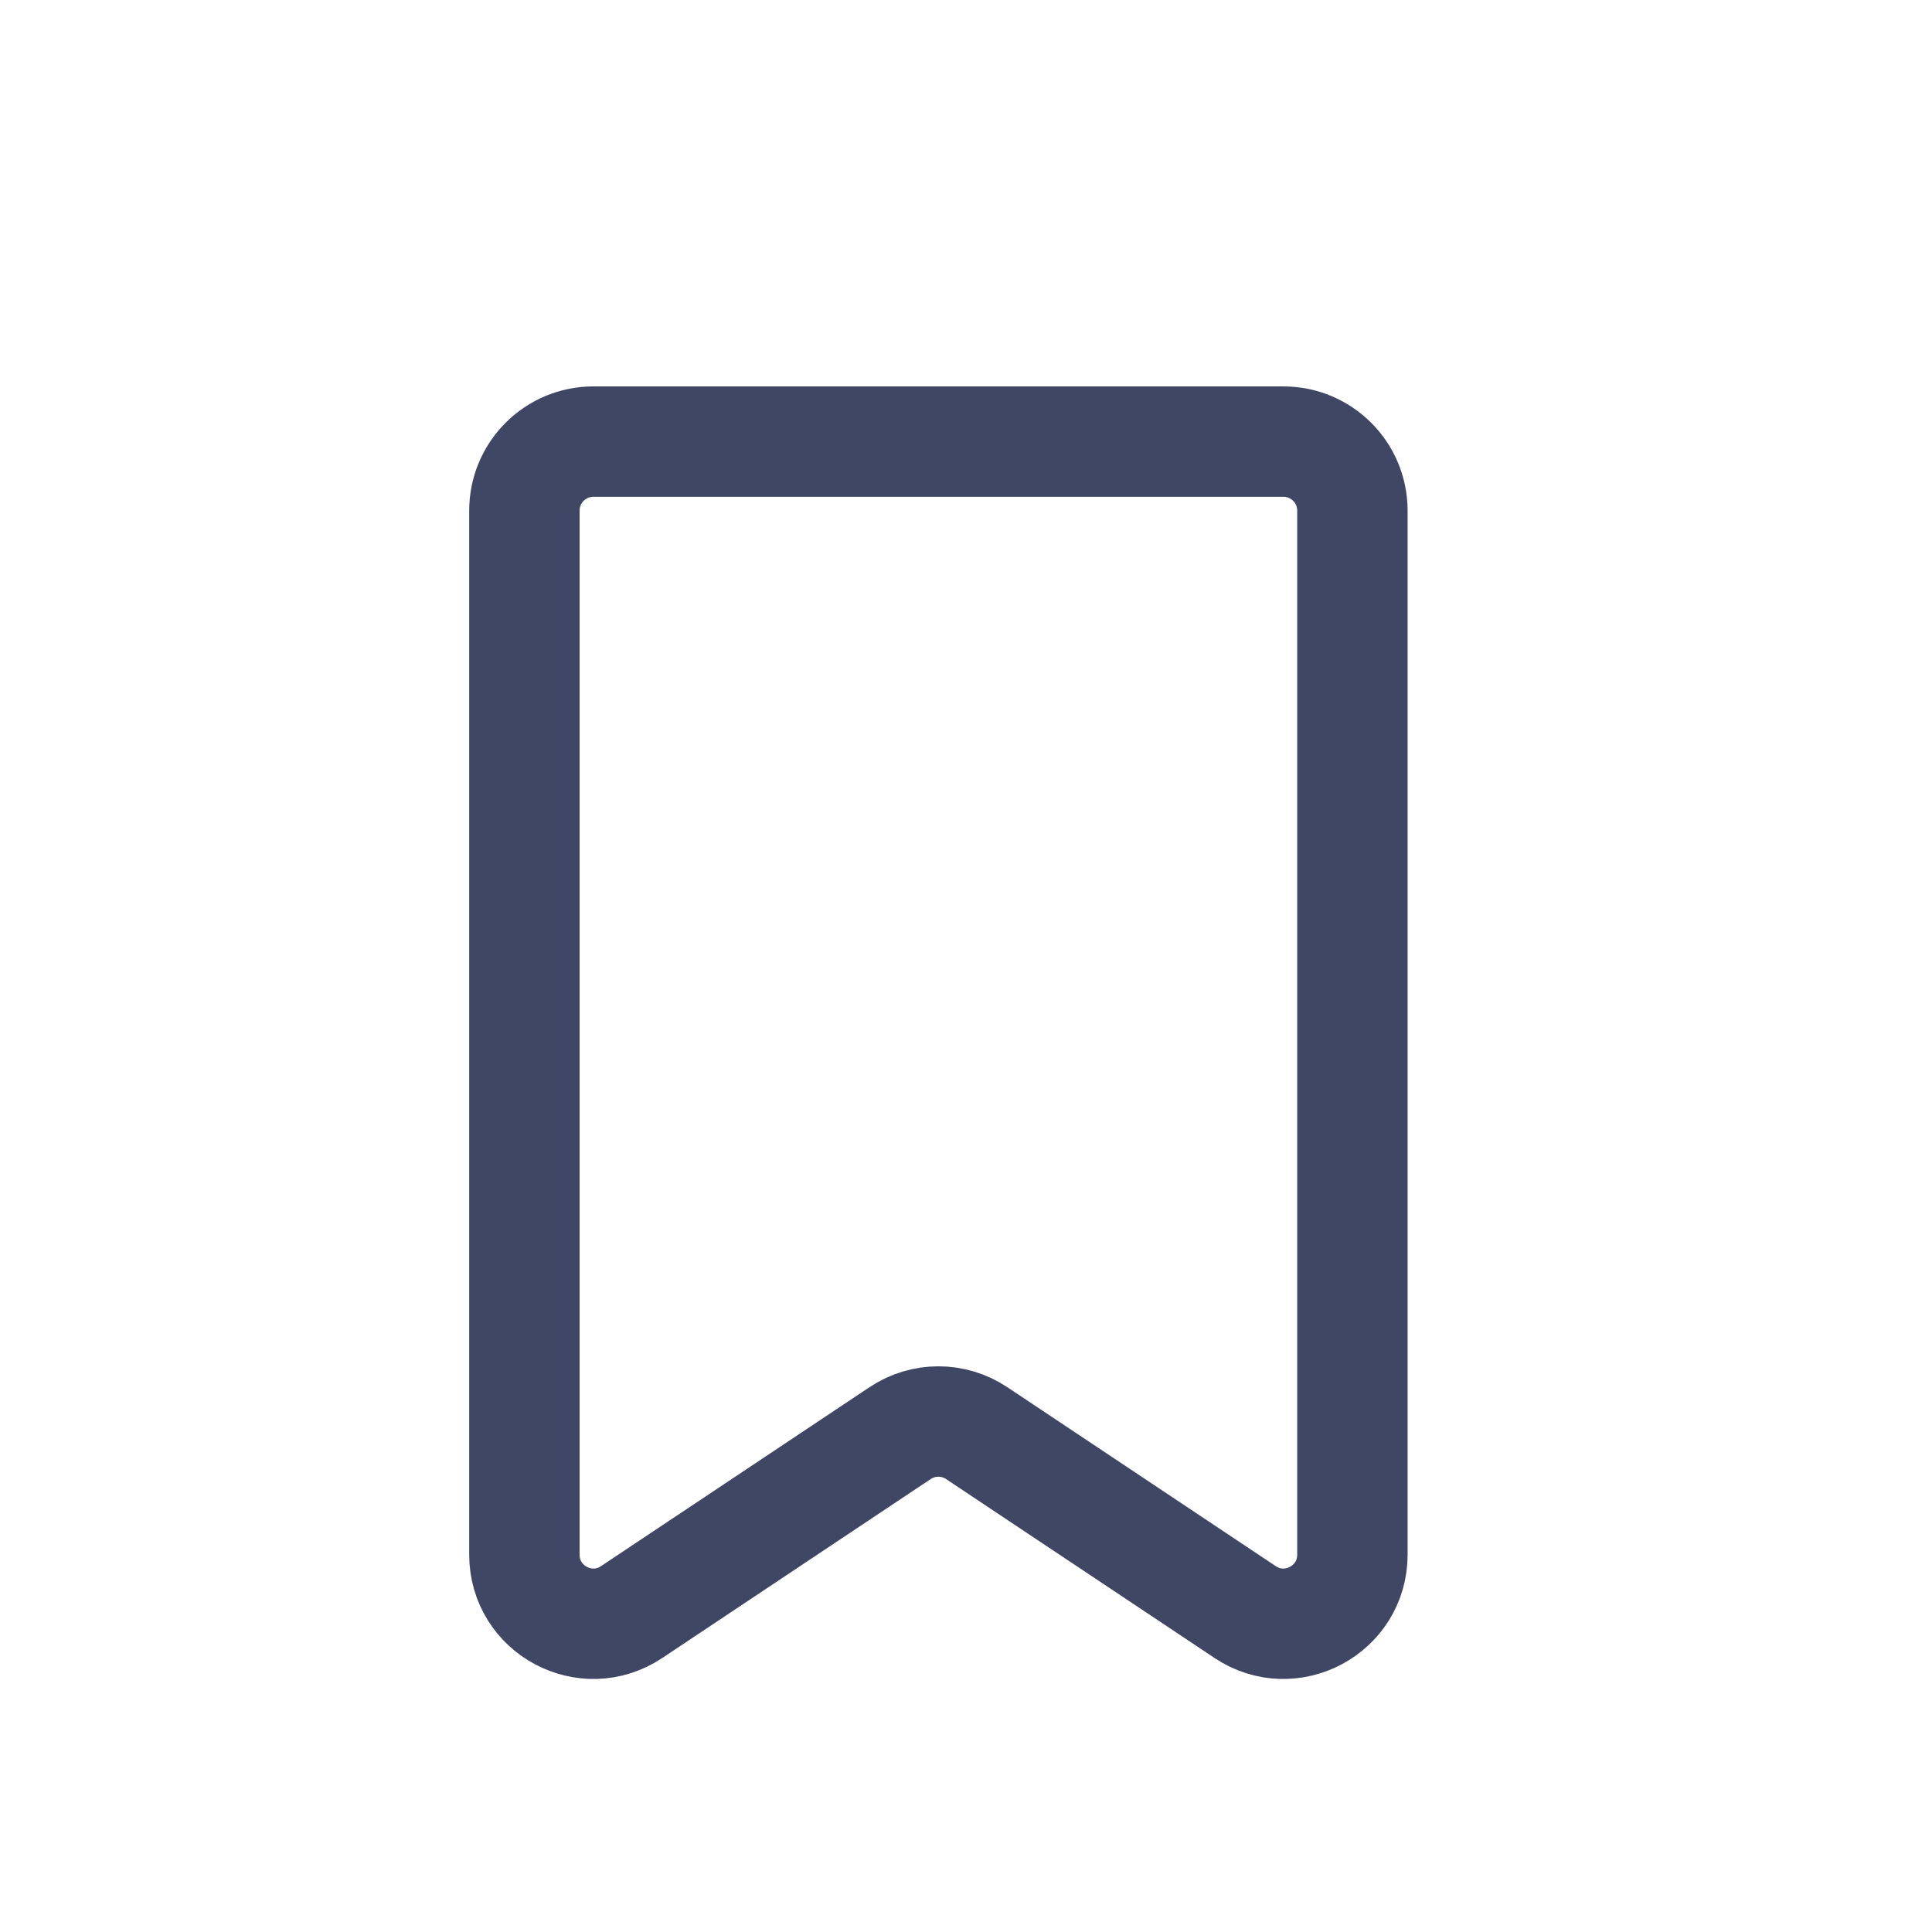 <svg width="35" height="35" viewBox="0 0 35 35" fill="none" xmlns="http://www.w3.org/2000/svg">
<path d="M23.25 8H10.75C10.06 8 9.5 8.56 9.5 9.25V28.164C9.5 29.163 10.613 29.758 11.443 29.204L16.307 25.962C16.727 25.682 17.273 25.682 17.693 25.962L22.557 29.204C23.387 29.758 24.5 29.163 24.5 28.164V9.25C24.5 8.56 23.94 8 23.25 8Z" stroke="#3F4765" stroke-width="2" stroke-linecap="round" stroke-linejoin="round"/>
</svg>
